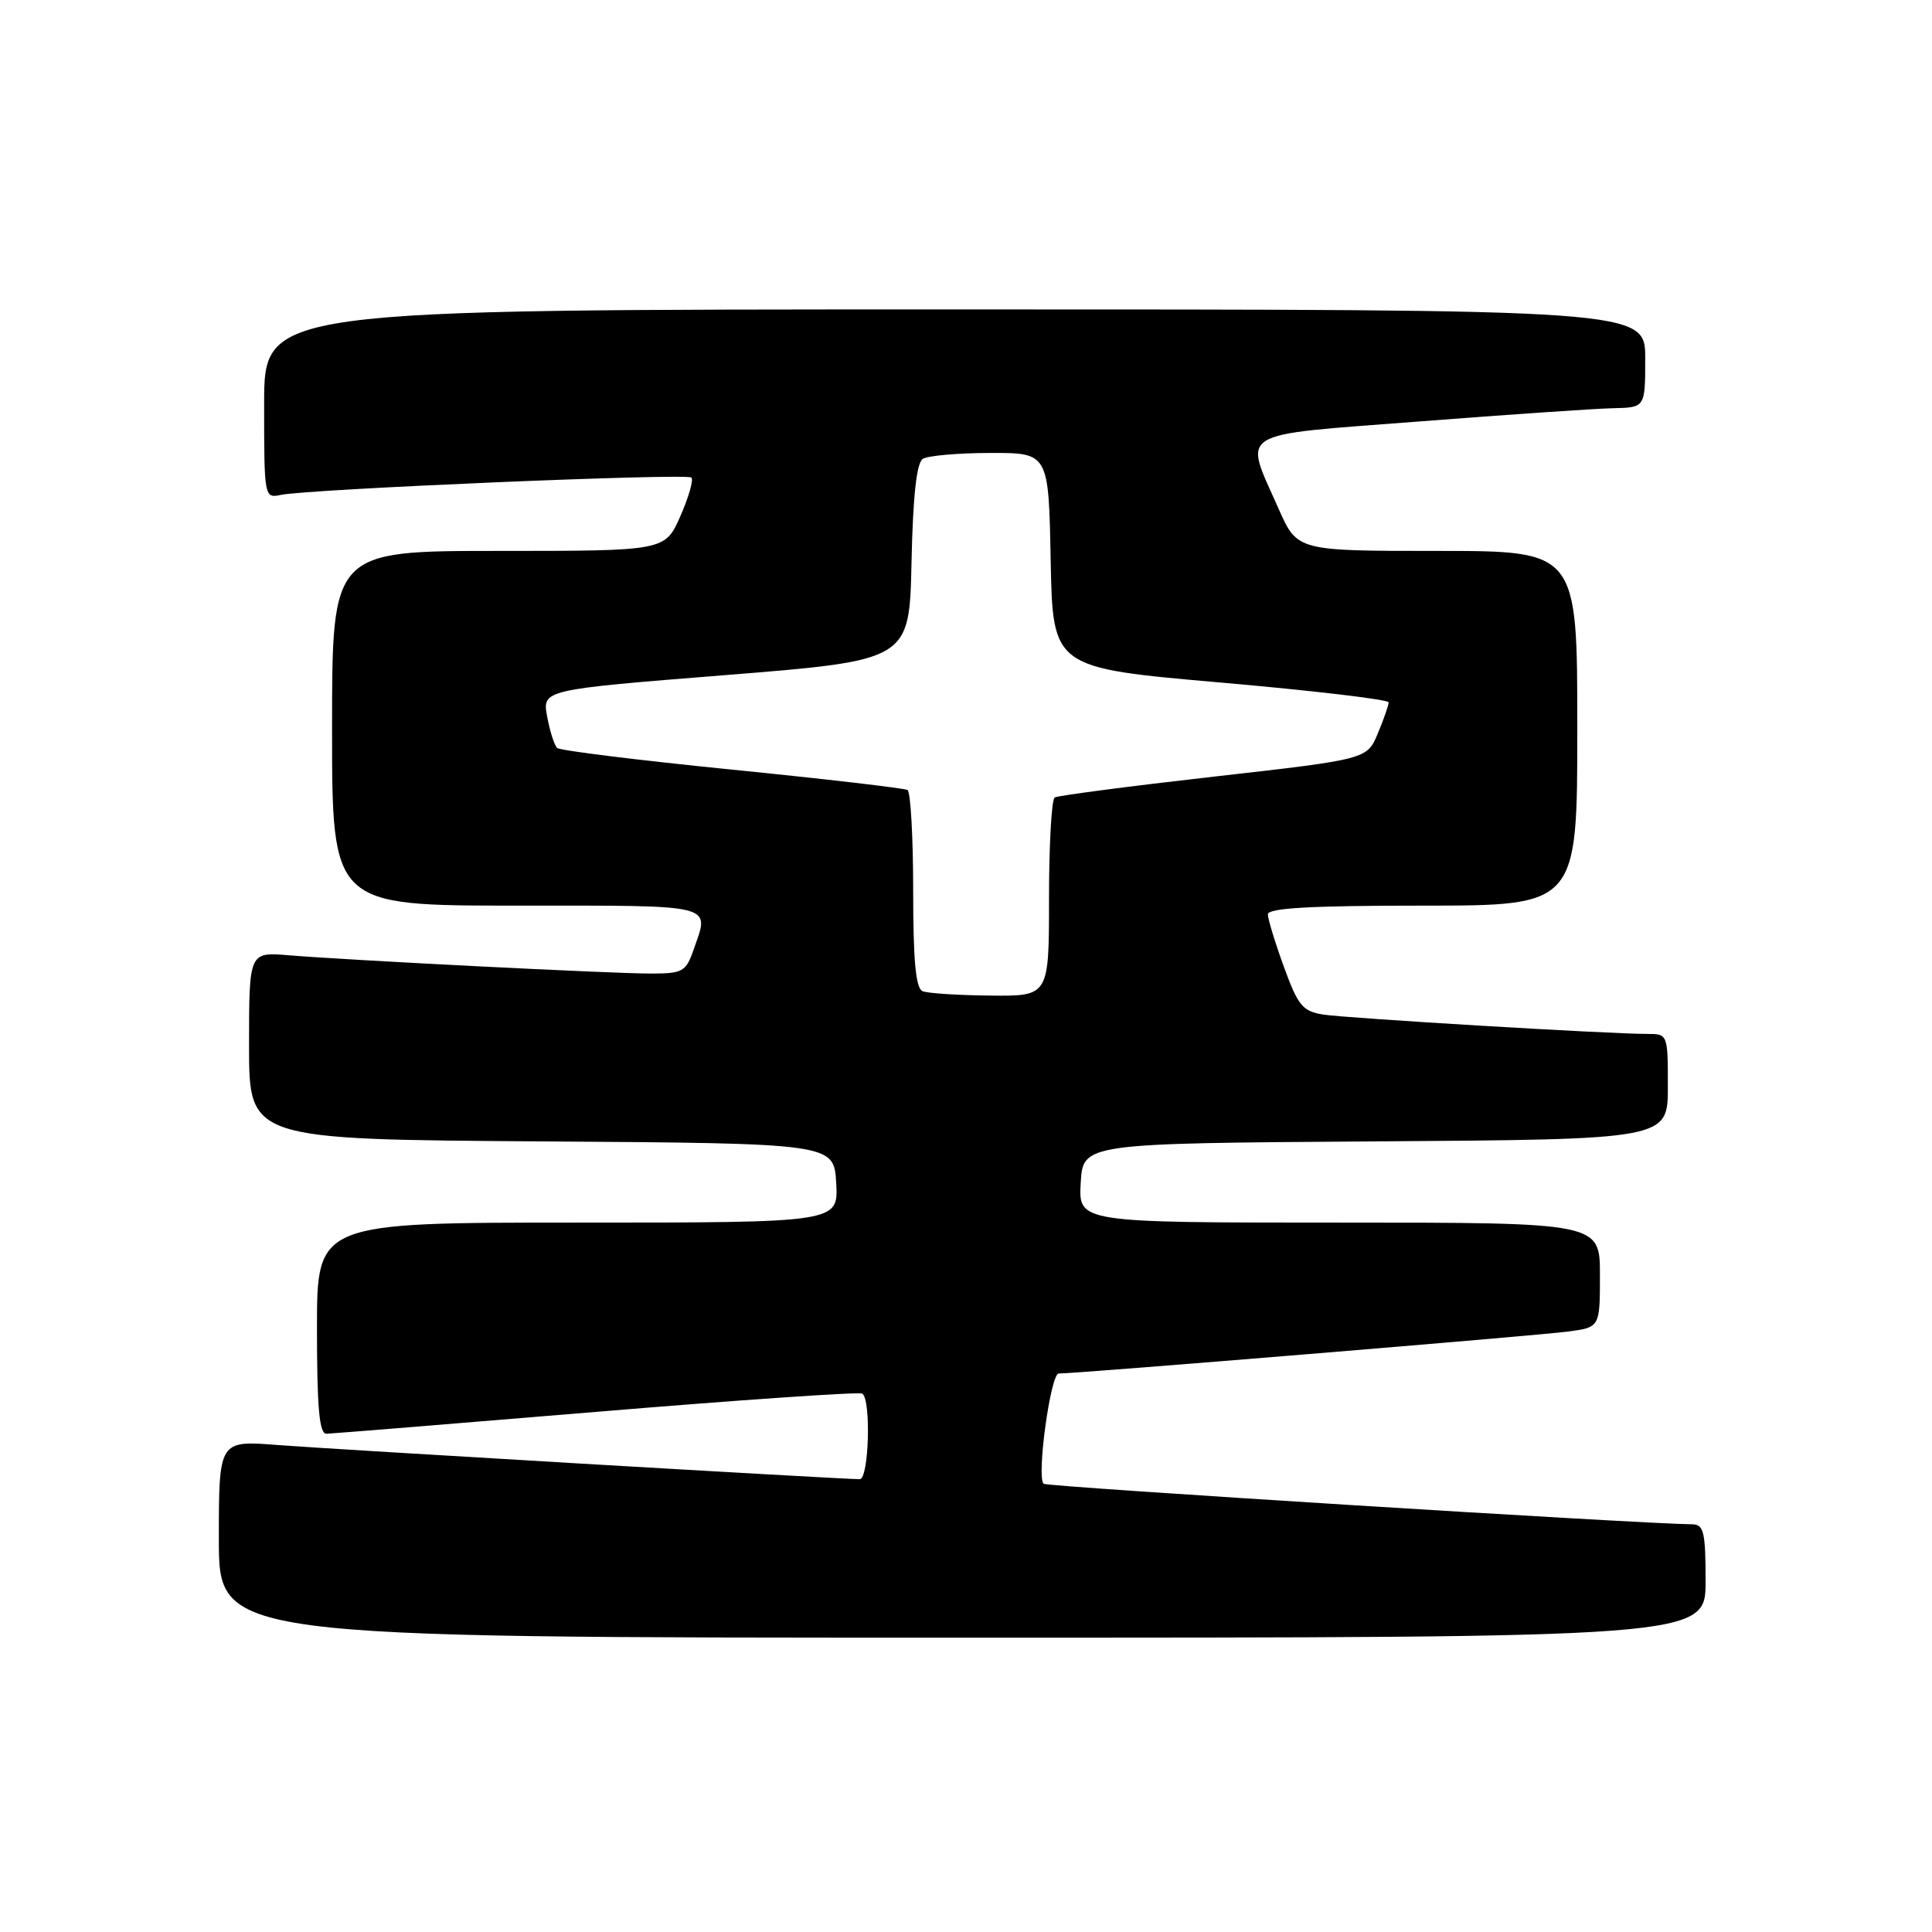 <?xml version="1.0" encoding="UTF-8" standalone="no"?>
<!DOCTYPE svg PUBLIC "-//W3C//DTD SVG 1.1//EN" "http://www.w3.org/Graphics/SVG/1.1/DTD/svg11.dtd" >
<svg xmlns="http://www.w3.org/2000/svg" xmlns:xlink="http://www.w3.org/1999/xlink" version="1.1" viewBox="0 0 256 256">
 <g >
 <path fill="currentColor"
d=" M 226.00 209.50 C 226.00 203.03 225.76 202.00 224.25 201.98 C 217.13 201.90 138.67 197.00 138.28 196.61 C 137.33 195.67 139.21 182.00 140.28 182.00 C 142.70 182.00 203.81 176.97 207.75 176.44 C 212.00 175.88 212.00 175.88 212.00 168.94 C 212.00 162.00 212.00 162.00 177.45 162.00 C 142.90 162.00 142.90 162.00 143.20 156.75 C 143.50 151.50 143.50 151.50 182.25 151.24 C 221.00 150.98 221.00 150.98 221.00 143.99 C 221.00 137.03 220.99 137.00 218.25 137.00 C 213.32 137.01 178.58 134.93 175.38 134.44 C 172.61 134.01 172.01 133.29 170.13 128.13 C 168.96 124.92 168.00 121.78 168.00 121.15 C 168.00 120.32 173.75 120.00 188.50 120.00 C 209.00 120.00 209.00 120.00 209.00 96.50 C 209.00 73.00 209.00 73.00 190.44 73.00 C 171.89 73.00 171.89 73.00 169.42 67.41 C 164.77 56.89 163.39 57.75 188.00 55.85 C 199.82 54.93 211.41 54.14 213.75 54.09 C 218.00 54.00 218.00 54.00 218.00 47.50 C 218.00 41.00 218.00 41.00 126.50 41.00 C 35.00 41.00 35.00 41.00 35.00 53.52 C 35.00 65.97 35.01 66.04 37.25 65.57 C 41.03 64.80 91.02 62.68 91.61 63.28 C 91.92 63.58 91.25 65.90 90.14 68.42 C 88.11 73.00 88.11 73.00 66.06 73.00 C 44.00 73.00 44.00 73.00 44.00 96.50 C 44.00 120.00 44.00 120.00 68.50 120.00 C 95.20 120.00 94.04 119.71 91.90 125.85 C 90.88 128.77 90.47 129.00 86.18 129.00 C 81.04 129.00 46.44 127.25 38.25 126.58 C 33.00 126.14 33.00 126.14 33.00 138.56 C 33.00 150.98 33.00 150.98 71.75 151.24 C 110.50 151.50 110.50 151.50 110.80 156.75 C 111.10 162.00 111.10 162.00 76.55 162.00 C 42.00 162.00 42.00 162.00 42.00 176.00 C 42.00 186.55 42.31 189.99 43.25 189.98 C 43.94 189.96 60.02 188.66 79.00 187.08 C 97.97 185.50 113.84 184.41 114.25 184.66 C 115.45 185.39 115.14 196.00 113.92 196.00 C 111.54 196.00 43.98 192.03 36.75 191.47 C 29.00 190.86 29.00 190.86 29.00 203.93 C 29.00 217.00 29.00 217.00 127.50 217.00 C 226.00 217.00 226.00 217.00 226.00 209.50 Z  M 122.25 131.34 C 121.34 130.97 121.00 127.33 121.00 117.98 C 121.00 110.90 120.66 104.92 120.25 104.68 C 119.84 104.44 109.38 103.22 97.00 101.98 C 84.62 100.74 74.20 99.45 73.83 99.11 C 73.46 98.78 72.86 96.90 72.50 94.95 C 71.85 91.39 71.85 91.39 96.18 89.45 C 120.50 87.50 120.50 87.50 120.78 74.54 C 120.97 65.71 121.45 61.33 122.28 60.80 C 122.95 60.38 126.98 60.02 131.22 60.02 C 138.95 60.00 138.95 60.00 139.22 74.25 C 139.50 88.50 139.50 88.50 161.75 90.44 C 173.99 91.51 184.00 92.69 184.00 93.07 C 184.00 93.45 183.36 95.30 182.57 97.18 C 181.14 100.61 181.14 100.61 160.82 102.91 C 149.64 104.18 140.16 105.42 139.75 105.67 C 139.34 105.92 139.00 111.94 139.00 119.06 C 139.00 132.00 139.00 132.00 131.25 131.92 C 126.99 131.88 122.94 131.62 122.25 131.34 Z "/>
</g>
</svg>